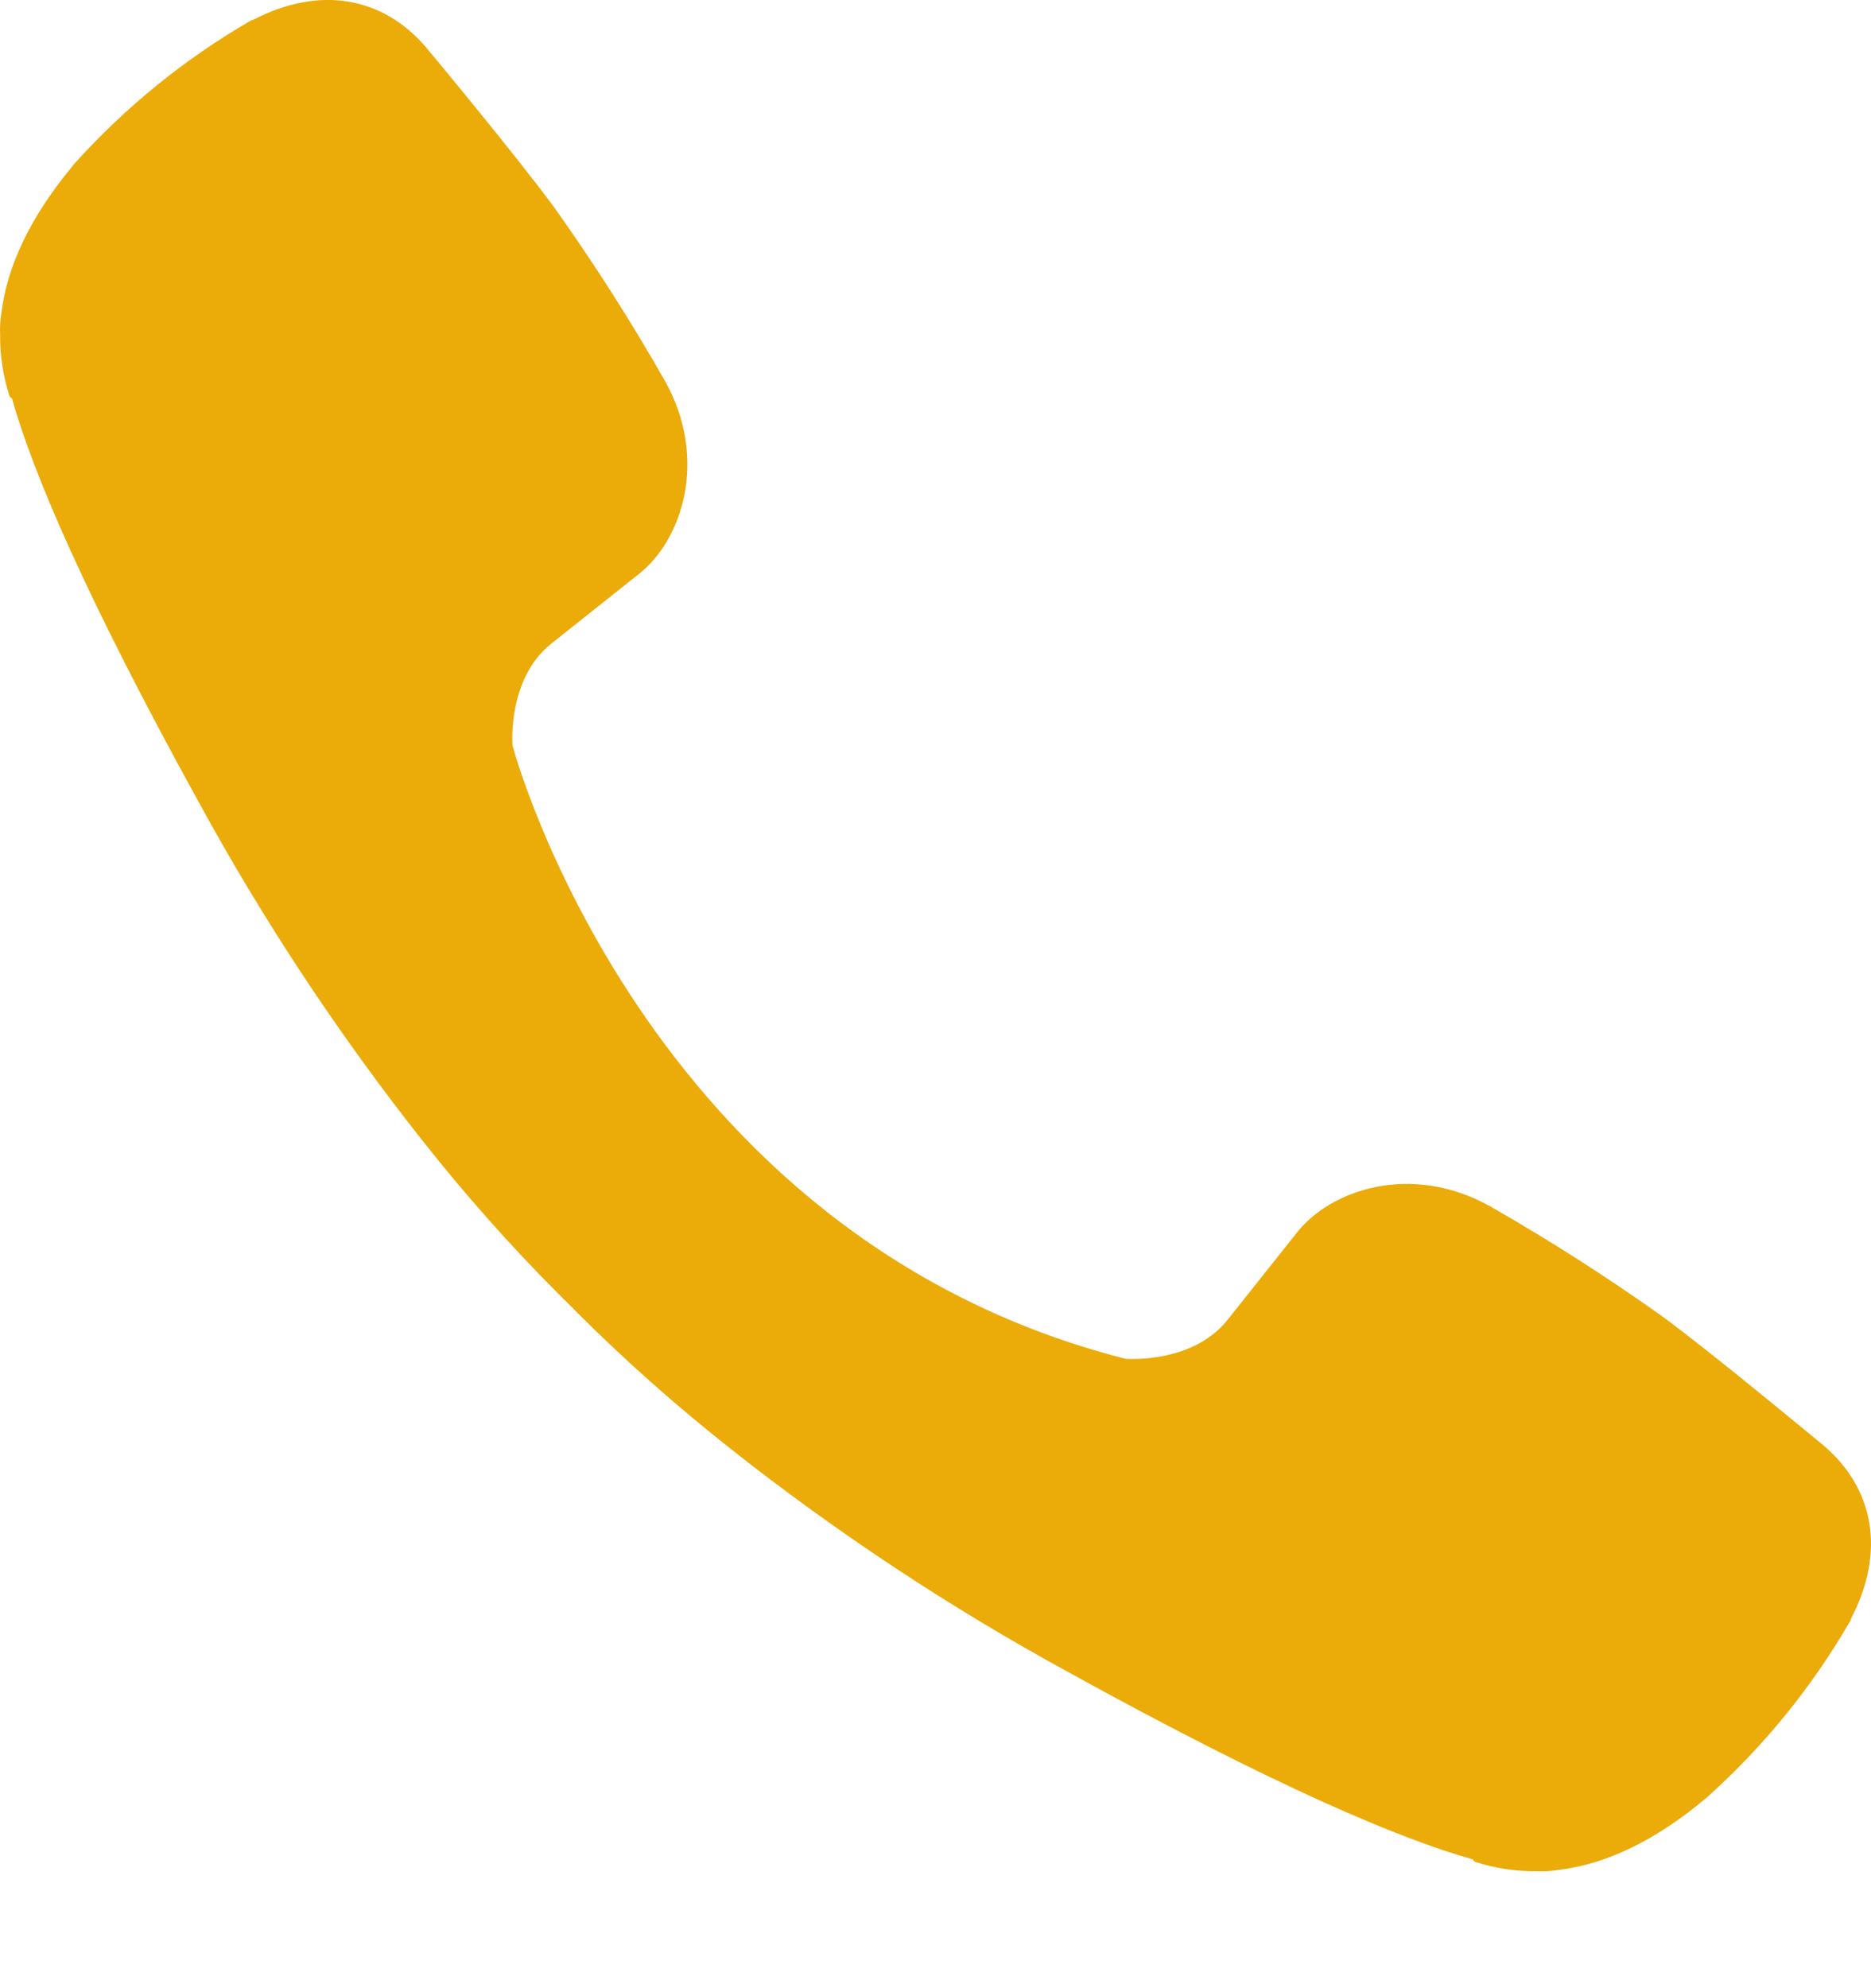 <svg width="16" height="17" viewBox="0 0 16 17" fill="none" xmlns="http://www.w3.org/2000/svg">
<path d="M9.623 11.618C9.623 11.618 10.189 11.666 10.493 11.291L11.087 10.544C11.374 10.174 12.065 9.937 12.742 10.314C13.249 10.604 13.741 10.918 14.217 11.257C14.666 11.587 15.586 12.354 15.588 12.354C16.027 12.724 16.128 13.267 15.829 13.84C15.829 13.844 15.827 13.849 15.827 13.852C15.499 14.422 15.082 14.935 14.591 15.374C14.586 15.377 14.586 15.379 14.581 15.382C14.155 15.738 13.736 15.94 13.326 15.989C13.265 15.999 13.204 16.003 13.142 16C12.961 16.002 12.781 15.974 12.609 15.918L12.595 15.899C11.963 15.72 10.906 15.274 9.146 14.303C8.128 13.748 7.158 13.107 6.248 12.388C5.792 12.028 5.356 11.642 4.944 11.232L4.901 11.188L4.857 11.144L4.813 11.101C4.798 11.086 4.784 11.071 4.769 11.057C4.359 10.645 3.973 10.209 3.613 9.753C2.894 8.843 2.254 7.874 1.698 6.856C0.728 5.095 0.281 4.04 0.102 3.406L0.083 3.392C0.027 3.22 -0.001 3.04 0.001 2.859C-0.002 2.797 0.002 2.736 0.012 2.675C0.063 2.265 0.266 1.847 0.62 1.42C0.623 1.414 0.625 1.414 0.628 1.409C1.067 0.919 1.58 0.502 2.15 0.173C2.153 0.173 2.159 0.171 2.162 0.171C2.735 -0.128 3.278 -0.027 3.647 0.409C3.65 0.412 4.416 1.332 4.745 1.781C5.083 2.257 5.398 2.75 5.687 3.258C6.064 3.934 5.828 4.627 5.458 4.912L4.711 5.506C4.334 5.81 4.383 6.376 4.383 6.376C4.383 6.376 5.49 10.563 9.623 11.618Z" fill="#EBAB08"/>
</svg>
